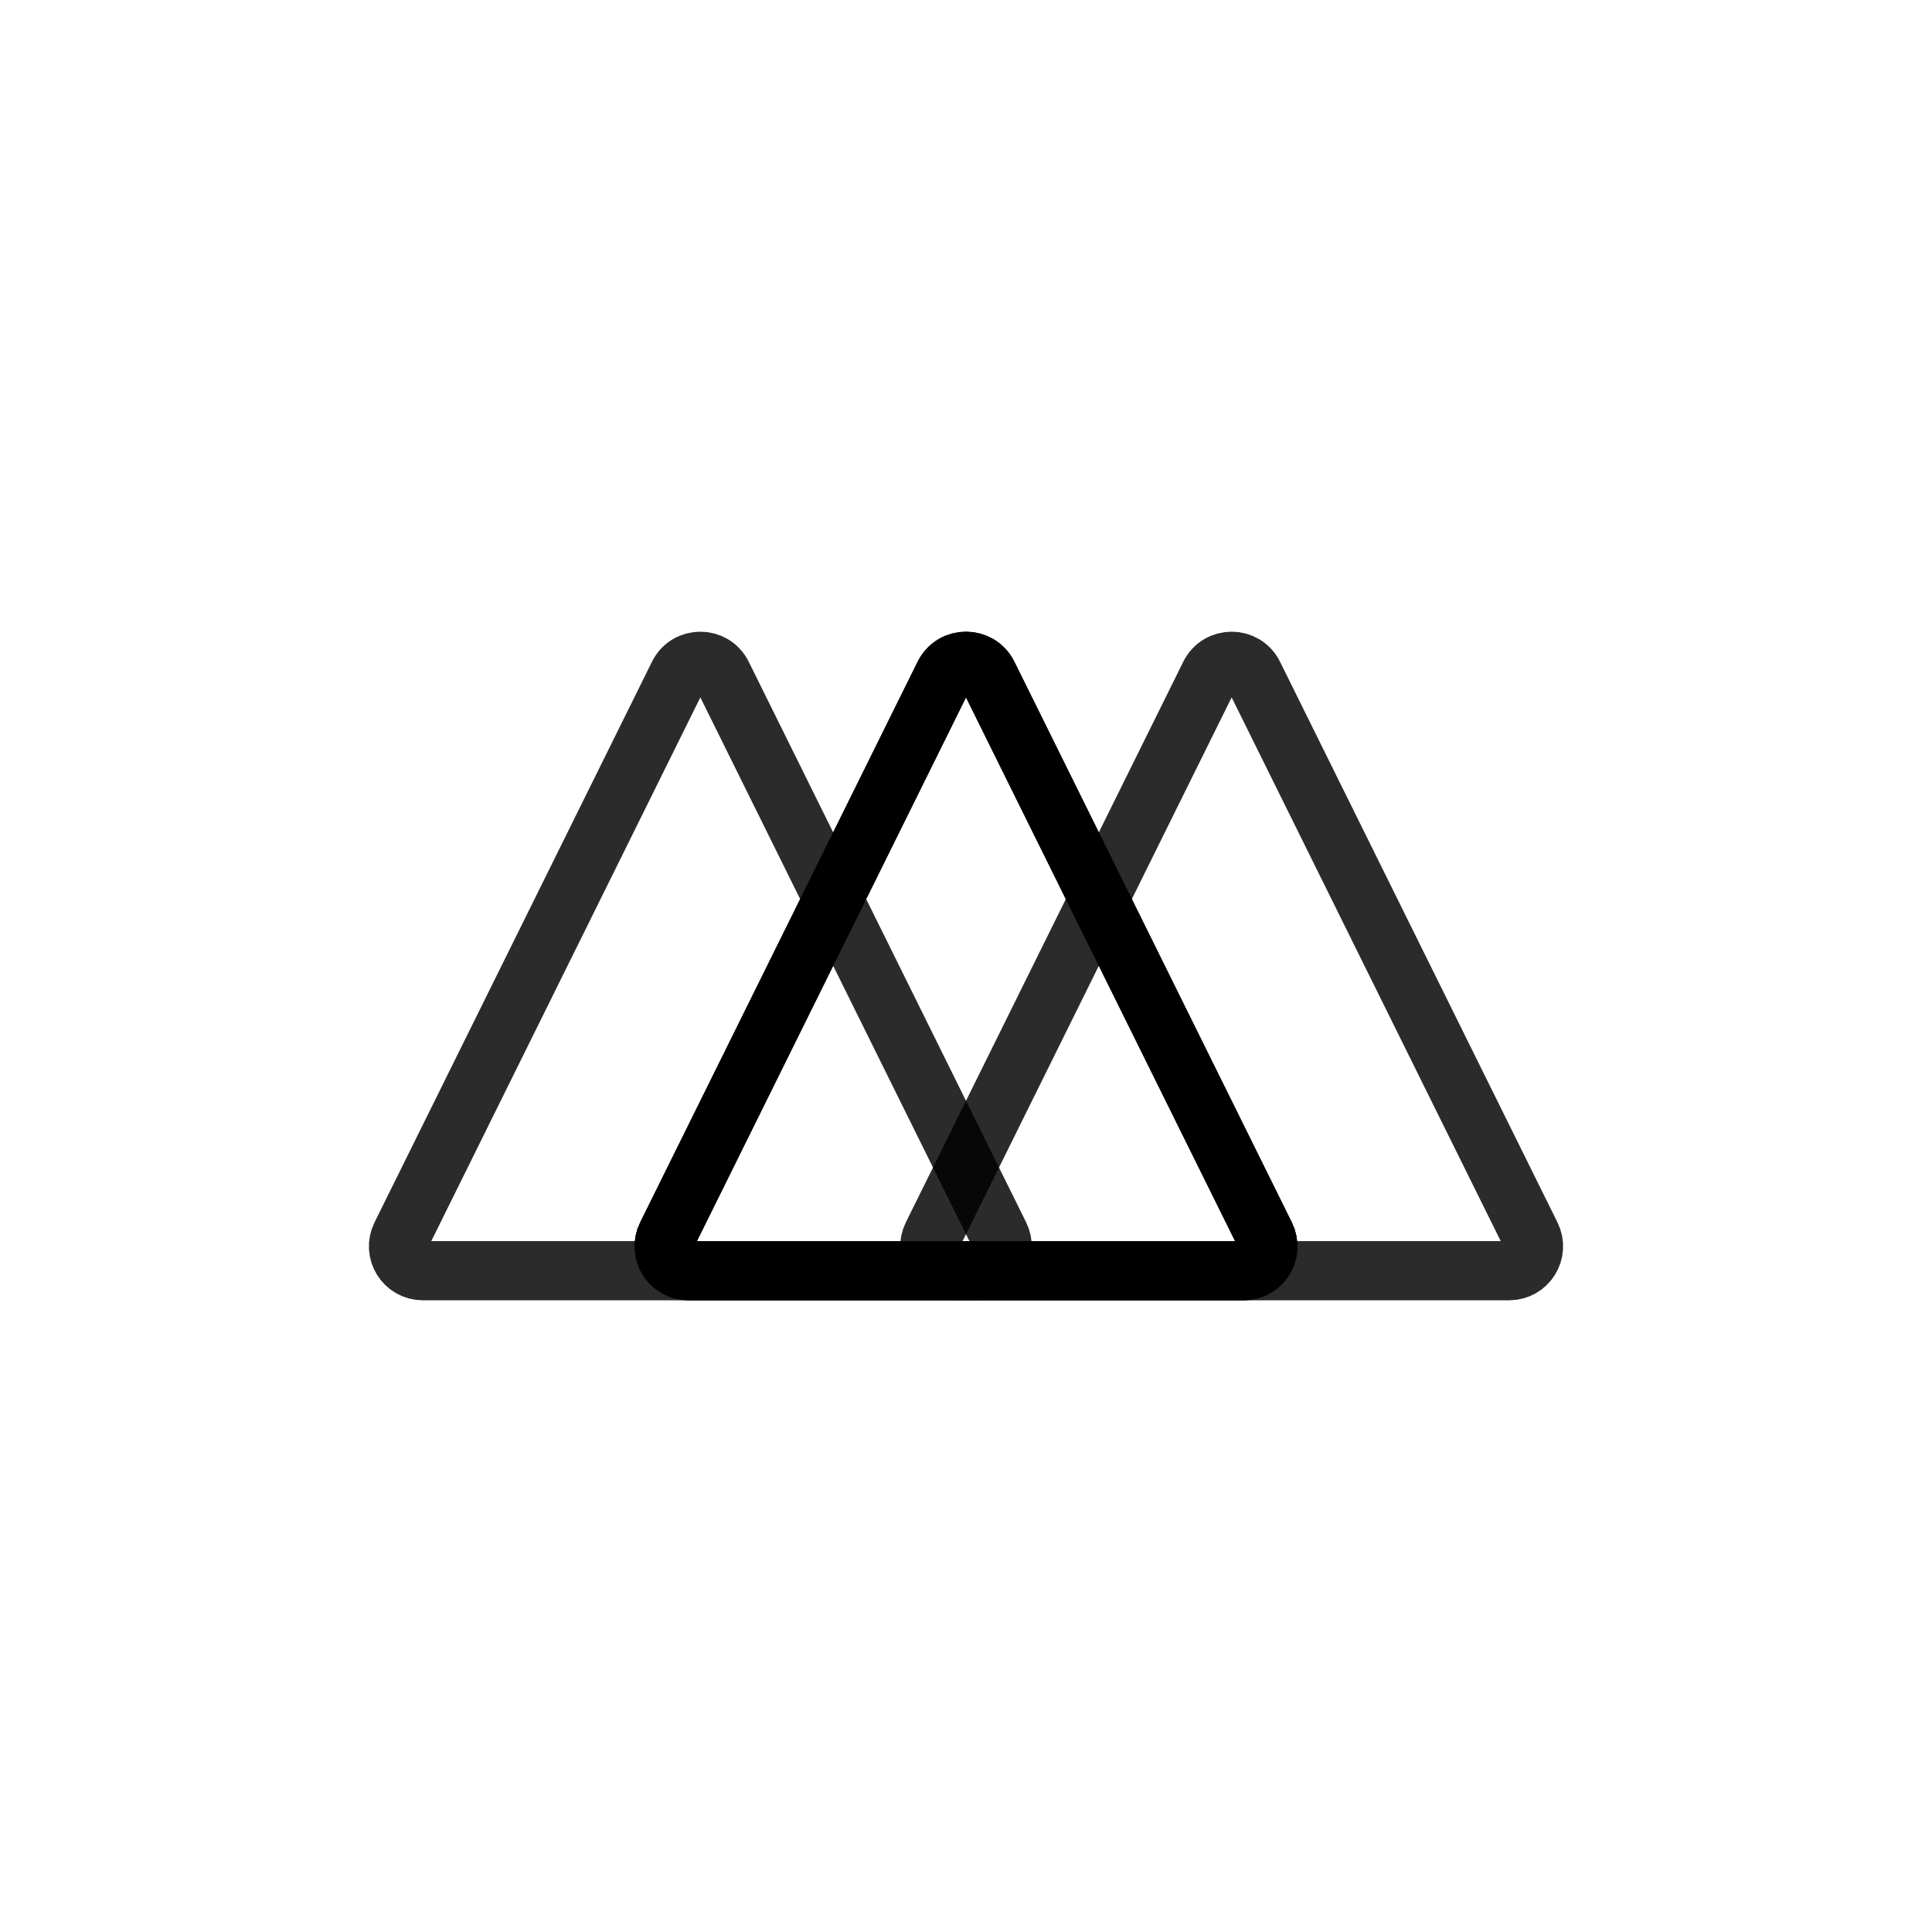 <svg xmlns="http://www.w3.org/2000/svg" version="1.1" xmlns:xlink="http://www.w3.org/1999/xlink" xmlns:svgjs="http://svgjs.dev/svgjs" viewBox="0 0 800 800" opacity="1"><defs><linearGradient x1="50%" y1="0%" x2="50%" y2="100%" id="nnneon-grad"><stop stop-color="hsl(50, 98%, 60%)" stop-opacity="1" offset="0%"></stop><stop stop-color="hsl(50, 98%, 80%)" stop-opacity="1" offset="100%"></stop></linearGradient><filter id="nnneon-filter" x="-100%" y="-100%" width="400%" height="400%" filterUnits="objectBoundingBox" primitiveUnits="userSpaceOnUse" color-interpolation-filters="sRGB">
	<feGaussianBlur stdDeviation="27 27" x="0%" y="0%" width="100%" height="100%" in="SourceGraphic" edgeMode="none" result="blur"></feGaussianBlur></filter><filter id="nnneon-filter2" x="-100%" y="-100%" width="400%" height="400%" filterUnits="objectBoundingBox" primitiveUnits="userSpaceOnUse" color-interpolation-filters="sRGB">
	<feGaussianBlur stdDeviation="34 46" x="0%" y="0%" width="100%" height="100%" in="SourceGraphic" edgeMode="none" result="blur"></feGaussianBlur></filter></defs><g stroke-width="24.5" stroke="url(#nnneon-grad)" fill="none"><path d="M390.951 279.44C394.658 271.949 405.342 271.949 409.049 279.44L523.94 511.604C527.26 518.314 522.378 526.178 514.892 526.178H285.108C277.622 526.178 272.74 518.314 276.06 511.604L390.951 279.44Z " filter="url(#nnneon-filter)"></path><path d="M500.951 279.44C504.658 271.949 515.342 271.949 519.049 279.44L633.94 511.604C637.26 518.314 632.378 526.178 624.892 526.178H395.108C387.622 526.178 382.74 518.314 386.06 511.604L500.951 279.44Z " filter="url(#nnneon-filter2)" opacity="0.83"></path><path d="M280.951 279.44C284.658 271.949 295.342 271.949 299.049 279.44L413.94 511.604C417.26 518.314 412.378 526.178 404.892 526.178H175.108C167.622 526.178 162.74 518.314 166.06 511.604L280.951 279.44Z " filter="url(#nnneon-filter2)" opacity="0.83"></path><path d="M390.951 279.44C394.658 271.949 405.342 271.949 409.049 279.44L523.94 511.604C527.26 518.314 522.378 526.178 514.892 526.178H285.108C277.622 526.178 272.74 518.314 276.06 511.604L390.951 279.44Z "></path></g></svg>